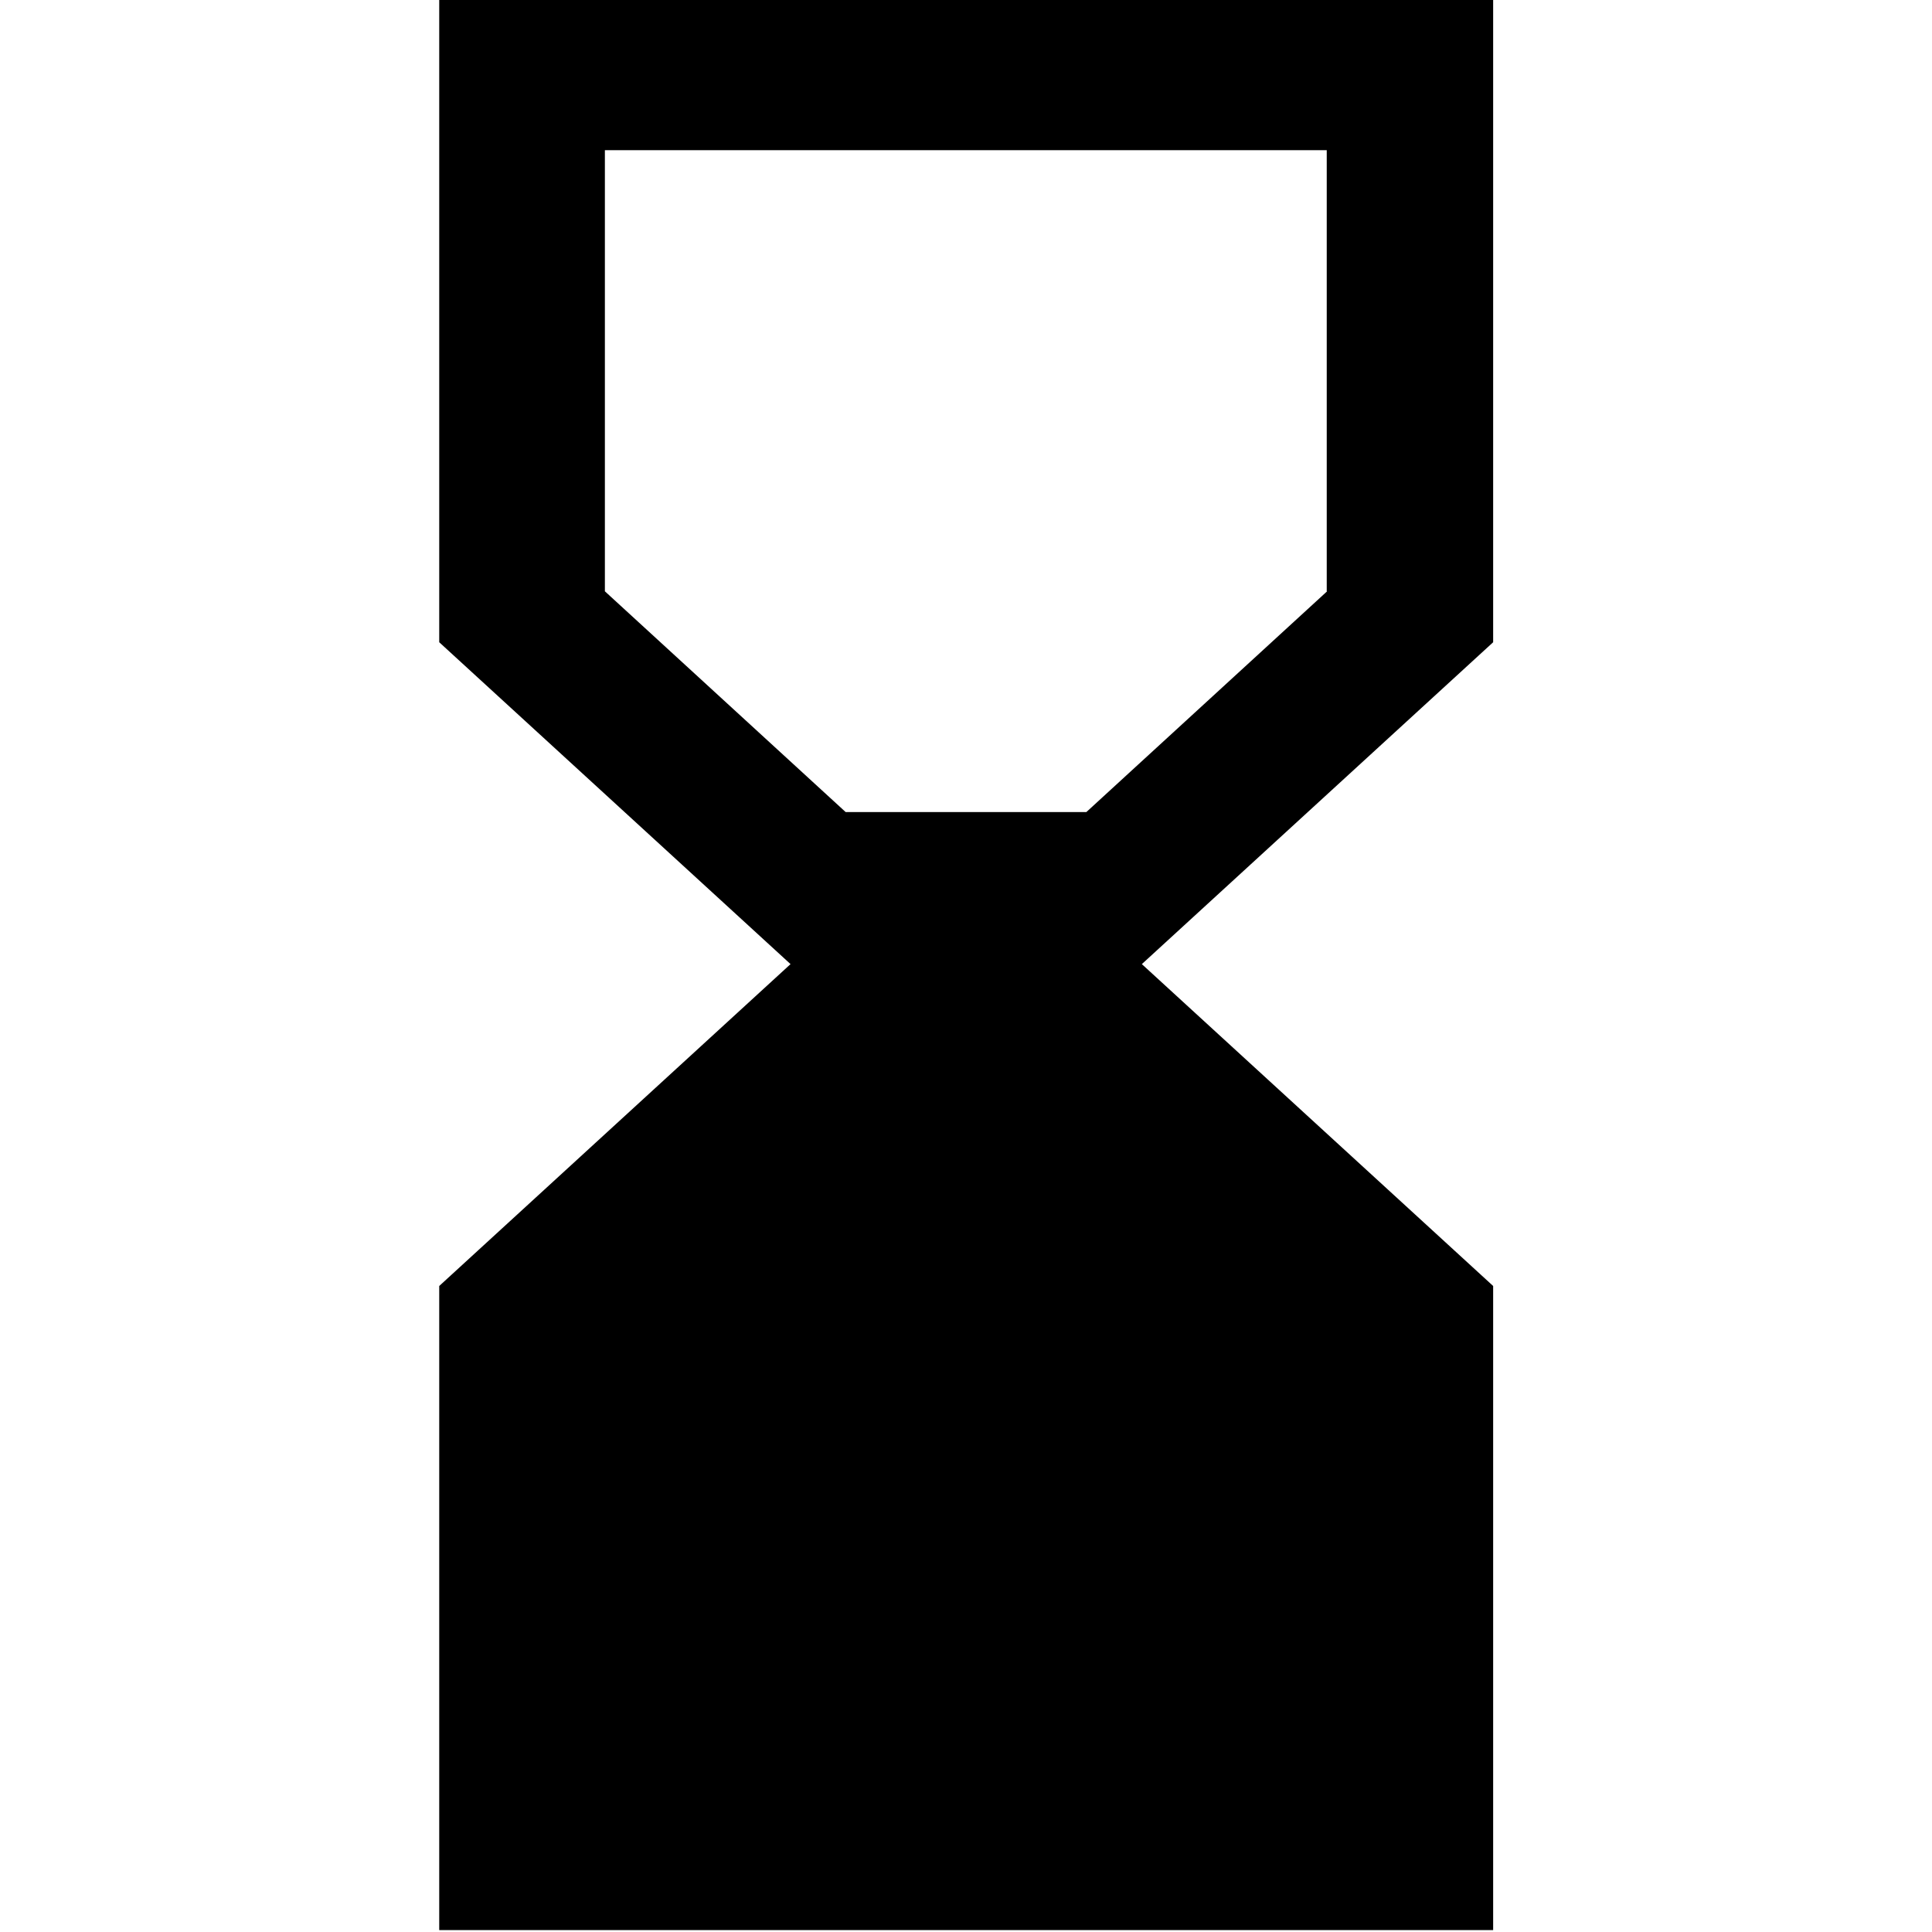 <?xml version="1.0" encoding="utf-8"?>
<!-- Generator: Adobe Illustrator 18.0.0, SVG Export Plug-In . SVG Version: 6.00 Build 0)  -->
<!DOCTYPE svg PUBLIC "-//W3C//DTD SVG 1.1//EN" "http://www.w3.org/Graphics/SVG/1.1/DTD/svg11.dtd">
<svg version="1.1" id="Layer_1" xmlns="http://www.w3.org/2000/svg" xmlns:xlink="http://www.w3.org/1999/xlink" x="0px" y="0px"
	 viewBox="0 0 512 512" enable-background="new 0 0 512 512" xml:space="preserve">
<g>
	<path d="M395.6-0.5H116.4v170.7l93.1,85.3l-93.1,85.3v170.7h279.3V340.8l-93.1-85.3l93.1-85.3V-0.5z M351.7,156.7l-63.8,58.5h-63.8
		l-63.8-58.5V39.8h191.3V156.7z"/>
</g>
</svg>
